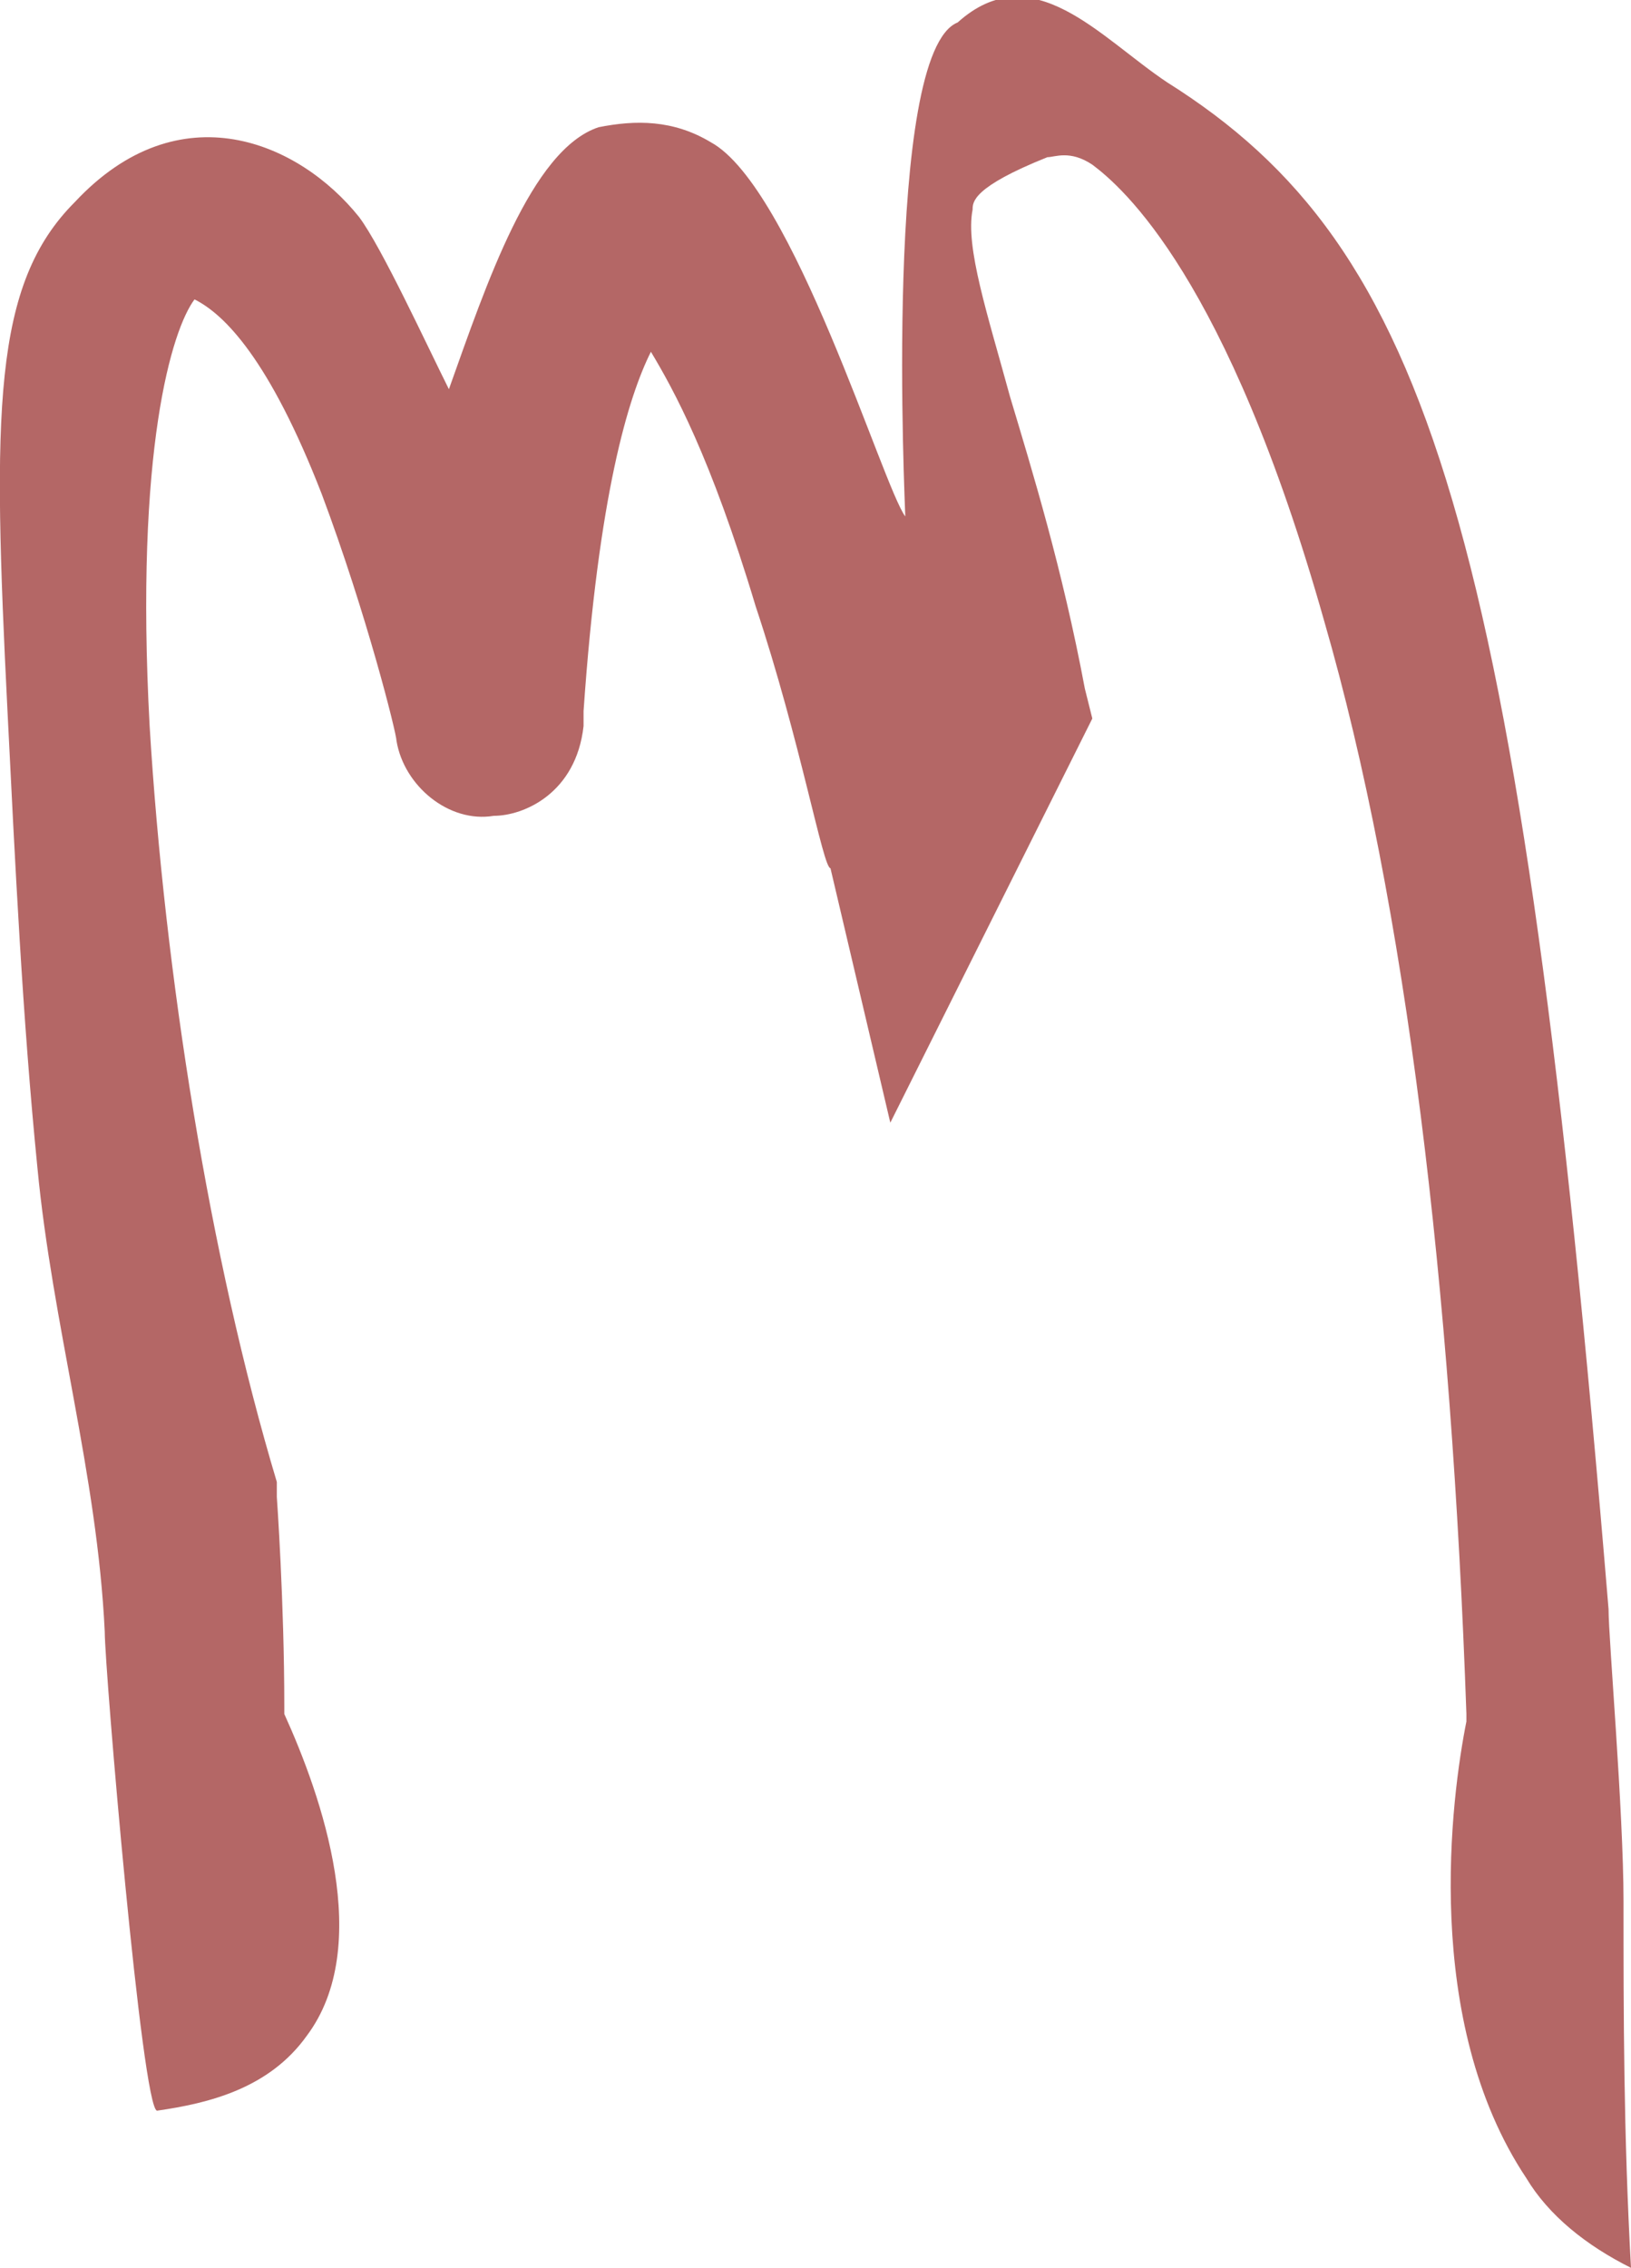 <?xml version="1.0" encoding="utf-8"?>
<!-- Generator: Adobe Illustrator 25.3.1, SVG Export Plug-In . SVG Version: 6.00 Build 0)  -->
<svg version="1.1" id="Слой_1" xmlns="http://www.w3.org/2000/svg" xmlns:xlink="http://www.w3.org/1999/xlink" x="0px" y="0px"
	 viewBox="0 0 21.8 30.3" style="enable-background:new 0 0 21.8 30.3;" xml:space="preserve">
<style type="text/css">
	.st0{fill:#B46766;}
</style>
<path class="st0" d="M21.7,25.4c0-1.2-0.2-3.5-0.2-3.9C20.3,7,19.1,3.3,15.6,1.1c-0.9-0.6-1.8-1.7-2.8-0.8c-1,0.4-0.7,6.5-0.7,6.6
	c-0.3-0.4-1.5-4.4-2.6-5C9,1.6,8.5,1.6,8,1.7C7.1,2,6.5,3.8,6,5.2C5.7,4.6,5.1,3.3,4.8,2.9C4,1.9,2.4,1.2,1,2.7
	c-1.1,1.1-1.1,2.8-0.9,6.8c0.1,2,0.2,4.1,0.4,6.1c0.2,2.1,0.8,4.1,0.9,6.2c0,0.5,0.5,6.4,0.7,6.4c0.7-0.1,1.5-0.3,2-1
	C5,26,4.3,24,3.8,22.9v-0.1c0-1.4-0.1-2.8-0.1-2.8v-0.1v-0.1C2.8,16.8,2.2,13,2,9.7C1.8,6,2.3,4.4,2.6,4c0.4,0.2,1,0.8,1.7,2.6
	c0.6,1.6,1,3.2,1,3.3c0.1,0.6,0.7,1.1,1.3,1c0.4,0,1.1-0.3,1.2-1.2c0,0,0-0.1,0-0.2C8,6.6,8.4,5.3,8.7,4.7C9,5.2,9.5,6.1,10.1,8.1
	c0.6,1.8,0.9,3.5,1,3.5l0.8,3.4l2.7-5.4l-0.1-0.4c-0.3-1.6-0.7-2.9-1-3.9c-0.3-1.1-0.6-2-0.5-2.5c0-0.1,0-0.3,1-0.7
	c0.1,0,0.3-0.1,0.6,0.1c0.4,0.3,1.8,1.5,3.1,6.1c1.1,3.8,1.7,8.9,1.9,14.6V23c-0.2,1-0.6,4,0.8,6.1c0.3,0.5,0.8,0.9,1.4,1.2
	C21.7,28.5,21.7,26.9,21.7,25.4z"/>
</svg>
